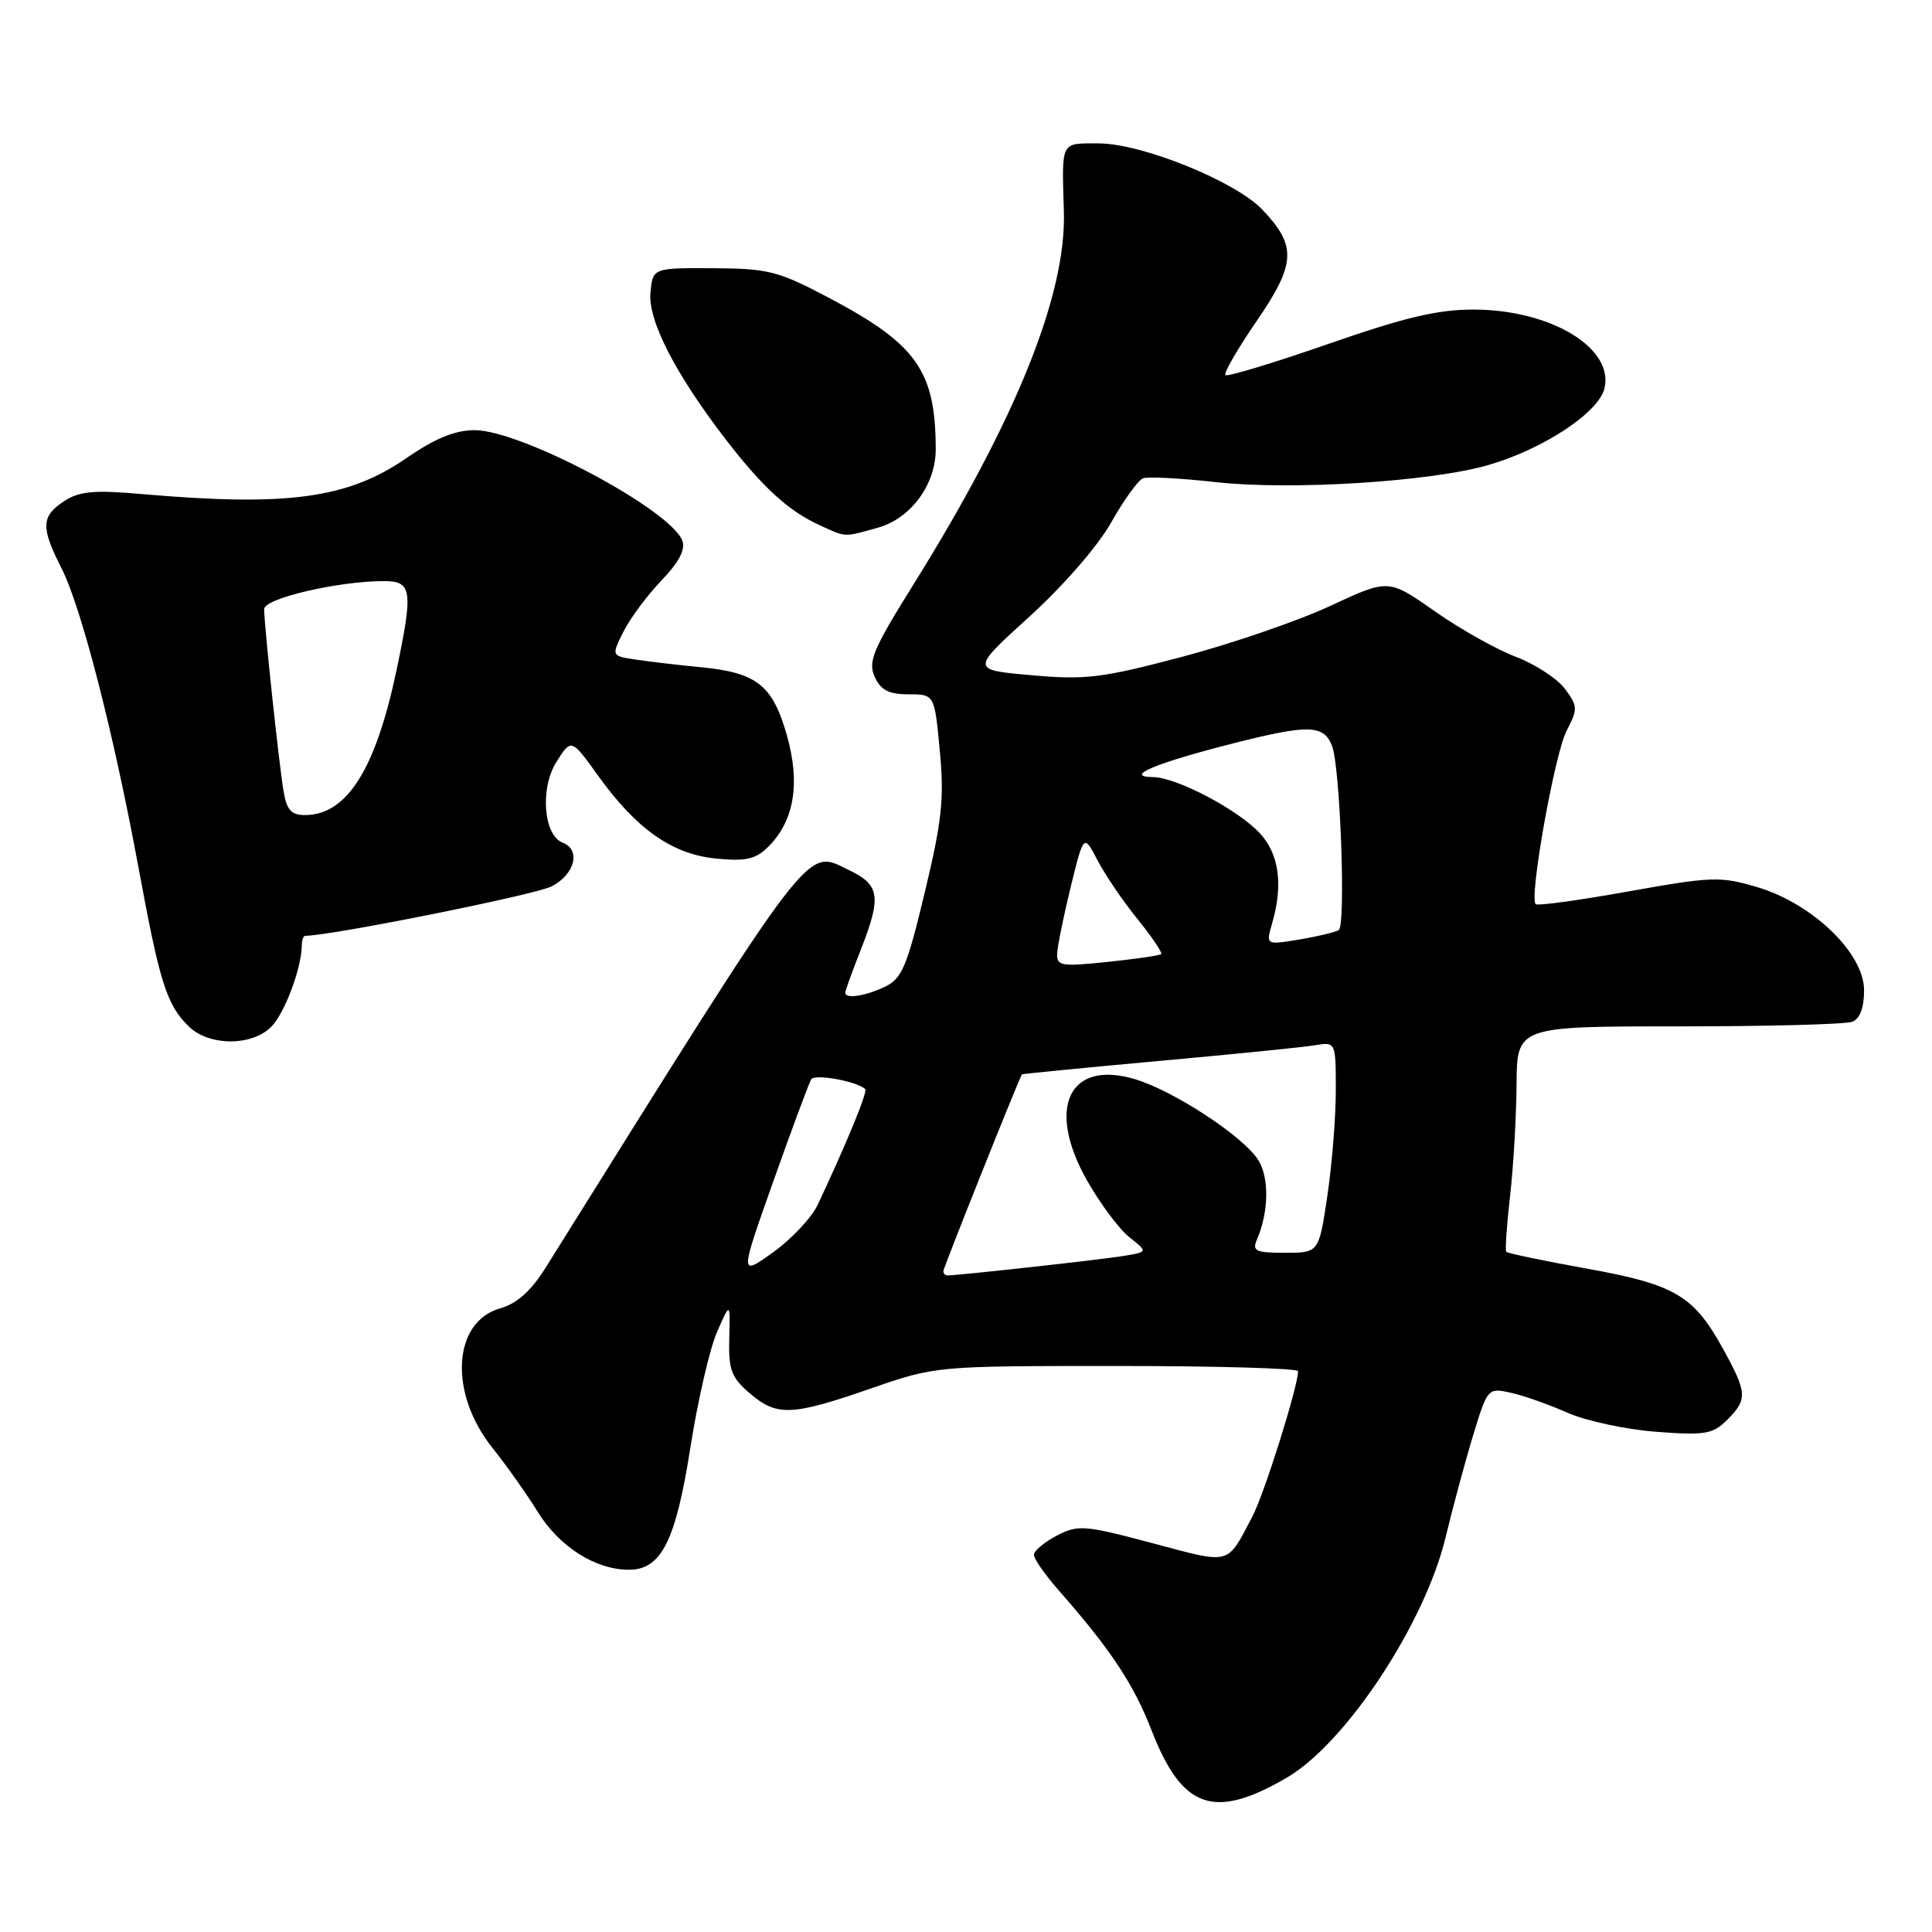 <?xml version="1.0" encoding="UTF-8" standalone="no"?>
<!DOCTYPE svg PUBLIC "-//W3C//DTD SVG 1.1//EN" "http://www.w3.org/Graphics/SVG/1.1/DTD/svg11.dtd" >
<svg xmlns="http://www.w3.org/2000/svg" xmlns:xlink="http://www.w3.org/1999/xlink" version="1.1" viewBox="0 0 256 256">
 <g >
 <path fill="currentColor"
d=" M 170.57 235.51 C 178.36 230.94 188.79 215.14 191.54 203.73 C 192.50 199.75 194.14 193.66 195.20 190.18 C 197.10 183.94 197.16 183.88 200.16 184.54 C 201.84 184.90 205.22 186.10 207.69 187.19 C 210.15 188.28 215.44 189.41 219.45 189.72 C 225.96 190.21 226.96 190.04 228.87 188.13 C 231.59 185.41 231.53 184.55 228.23 178.58 C 224.37 171.63 221.88 170.18 210.16 168.08 C 204.52 167.06 199.76 166.07 199.59 165.87 C 199.42 165.66 199.65 162.35 200.09 158.50 C 200.53 154.65 200.92 148.01 200.95 143.75 C 201.00 136.00 201.00 136.00 222.42 136.00 C 234.20 136.00 244.55 135.73 245.42 135.39 C 246.45 135.00 247.00 133.55 247.00 131.22 C 247.00 126.31 240.19 119.73 232.84 117.55 C 227.96 116.10 226.84 116.14 215.77 118.12 C 209.25 119.29 203.72 120.05 203.48 119.81 C 202.60 118.94 206.00 99.91 207.57 96.86 C 209.09 93.93 209.07 93.57 207.35 91.26 C 206.33 89.91 203.41 88.00 200.85 87.03 C 198.30 86.06 193.45 83.34 190.09 80.98 C 183.98 76.69 183.98 76.69 176.24 80.30 C 171.98 82.28 163.15 85.31 156.61 87.04 C 146.01 89.84 143.86 90.11 136.68 89.47 C 128.63 88.76 128.63 88.76 136.40 81.71 C 140.89 77.63 145.47 72.37 147.23 69.24 C 148.91 66.26 150.81 63.63 151.45 63.38 C 152.09 63.14 156.41 63.36 161.06 63.88 C 171.02 65.00 189.63 63.83 197.25 61.61 C 204.50 59.50 211.79 54.69 212.59 51.50 C 213.93 46.15 205.55 41.06 195.33 41.02 C 190.54 41.00 186.20 42.03 175.99 45.58 C 168.75 48.10 162.62 49.95 162.37 49.70 C 162.12 49.45 163.99 46.21 166.54 42.50 C 171.72 34.93 171.84 32.58 167.27 27.78 C 163.70 24.02 151.28 19.00 145.57 19.00 C 140.47 19.00 140.69 18.56 140.97 28.08 C 141.29 39.10 134.58 55.73 121.03 77.46 C 115.67 86.04 114.99 87.68 115.90 89.68 C 116.71 91.45 117.77 92.00 120.39 92.00 C 123.83 92.00 123.83 92.00 124.53 99.51 C 125.13 105.83 124.81 108.78 122.53 118.27 C 120.16 128.16 119.51 129.68 117.22 130.77 C 114.58 132.01 112.00 132.39 112.00 131.54 C 112.00 131.28 112.90 128.79 114.00 126.00 C 116.83 118.82 116.61 117.26 112.49 115.29 C 106.68 112.52 108.30 110.40 72.30 167.97 C 70.36 171.07 68.51 172.73 66.28 173.36 C 59.95 175.15 59.44 184.63 65.29 191.90 C 67.05 194.10 69.74 197.89 71.26 200.34 C 74.12 204.96 78.91 208.00 83.33 208.00 C 87.63 208.00 89.54 204.19 91.48 191.80 C 92.46 185.58 94.04 178.70 95.01 176.50 C 96.76 172.50 96.76 172.50 96.63 177.34 C 96.52 181.48 96.90 182.52 99.31 184.59 C 102.92 187.70 104.87 187.63 115.34 184.00 C 124.00 181.00 124.00 181.00 148.00 181.00 C 161.20 181.00 172.00 181.31 172.00 181.69 C 172.00 183.72 167.51 198.00 165.92 201.00 C 162.51 207.47 163.23 207.28 152.71 204.48 C 143.69 202.08 142.87 202.01 140.03 203.48 C 138.37 204.35 137.00 205.49 137.00 206.02 C 137.00 206.56 138.48 208.68 140.30 210.75 C 147.14 218.53 150.20 223.14 152.57 229.23 C 156.64 239.73 160.86 241.20 170.57 235.51 Z  M 35.94 136.06 C 37.71 134.29 39.98 128.24 39.99 125.25 C 40.00 124.56 40.20 124.00 40.44 124.00 C 43.82 124.00 70.95 118.56 73.09 117.45 C 76.18 115.86 77.00 112.60 74.56 111.66 C 72.01 110.68 71.53 104.43 73.74 100.94 C 75.70 97.84 75.70 97.84 79.27 102.81 C 84.36 109.89 89.09 113.21 94.93 113.77 C 98.87 114.15 100.15 113.85 101.82 112.18 C 105.25 108.75 106.07 103.78 104.26 97.41 C 102.37 90.78 100.29 89.13 92.88 88.41 C 89.92 88.13 86.04 87.67 84.25 87.40 C 81.00 86.91 81.00 86.91 82.61 83.70 C 83.49 81.94 85.76 78.89 87.64 76.92 C 89.97 74.50 90.86 72.79 90.41 71.64 C 88.83 67.51 69.06 57.00 62.89 57.00 C 60.30 57.00 57.65 58.08 53.86 60.70 C 46.06 66.07 38.08 67.15 18.74 65.46 C 12.43 64.91 10.52 65.09 8.49 66.41 C 5.45 68.41 5.39 69.88 8.14 75.27 C 10.77 80.43 15.05 97.08 18.36 115.00 C 21.17 130.24 22.06 133.06 24.96 135.96 C 27.62 138.62 33.33 138.67 35.94 136.06 Z  M 116.30 69.93 C 120.68 68.72 124.00 64.22 123.99 59.50 C 123.96 49.13 121.48 45.62 109.85 39.47 C 103.12 35.92 101.82 35.58 94.50 35.54 C 86.50 35.50 86.50 35.50 86.19 38.77 C 85.83 42.43 89.49 49.56 96.19 58.26 C 101.03 64.54 104.47 67.69 108.50 69.54 C 112.18 71.23 111.71 71.21 116.30 69.93 Z  M 102.48 156.50 C 104.94 149.56 107.20 143.49 107.49 143.01 C 107.96 142.25 113.62 143.29 114.65 144.32 C 114.99 144.66 112.17 151.52 108.36 159.62 C 107.56 161.33 104.90 164.17 102.45 165.93 C 98.00 169.12 98.00 169.12 102.48 156.50 Z  M 125.00 168.43 C 125.00 168.00 134.93 143.14 135.41 142.36 C 135.46 142.29 143.60 141.49 153.50 140.59 C 163.40 139.69 172.74 138.76 174.25 138.50 C 177.00 138.05 177.00 138.05 177.00 144.48 C 177.00 148.02 176.50 154.31 175.88 158.46 C 174.76 166.00 174.76 166.00 170.27 166.00 C 166.38 166.00 165.89 165.77 166.55 164.25 C 168.14 160.58 168.20 155.95 166.68 153.64 C 164.62 150.49 155.48 144.52 150.40 143.00 C 141.65 140.38 138.60 146.77 144.01 156.37 C 145.76 159.47 148.30 162.88 149.66 163.95 C 152.12 165.89 152.12 165.89 148.81 166.43 C 145.91 166.91 126.98 169.00 125.54 169.00 C 125.24 169.00 125.00 168.74 125.00 168.43 Z  M 140.08 126.33 C 140.13 125.32 140.94 121.35 141.88 117.50 C 143.60 110.50 143.60 110.50 145.43 114.00 C 146.43 115.92 148.82 119.44 150.74 121.80 C 152.65 124.17 154.06 126.25 153.86 126.43 C 153.66 126.61 150.46 127.07 146.75 127.46 C 140.60 128.10 140.01 128.00 140.08 126.33 Z  M 168.56 122.36 C 170.05 117.26 169.49 113.15 166.93 110.40 C 163.98 107.25 155.92 103.01 152.78 102.97 C 148.80 102.92 153.11 101.11 163.53 98.47 C 173.38 95.97 175.40 96.02 176.50 98.83 C 177.59 101.58 178.35 122.66 177.39 123.24 C 176.90 123.53 174.53 124.10 172.11 124.50 C 167.73 125.22 167.73 125.22 168.56 122.36 Z  M 37.56 104.75 C 36.94 101.02 35.00 82.76 35.00 80.71 C 35.00 79.29 44.80 77.00 50.87 77.00 C 54.60 77.00 54.77 78.19 52.54 88.82 C 49.77 101.96 45.95 108.00 40.41 108.00 C 38.57 108.00 37.98 107.33 37.56 104.75 Z "/>
</g>
</svg>